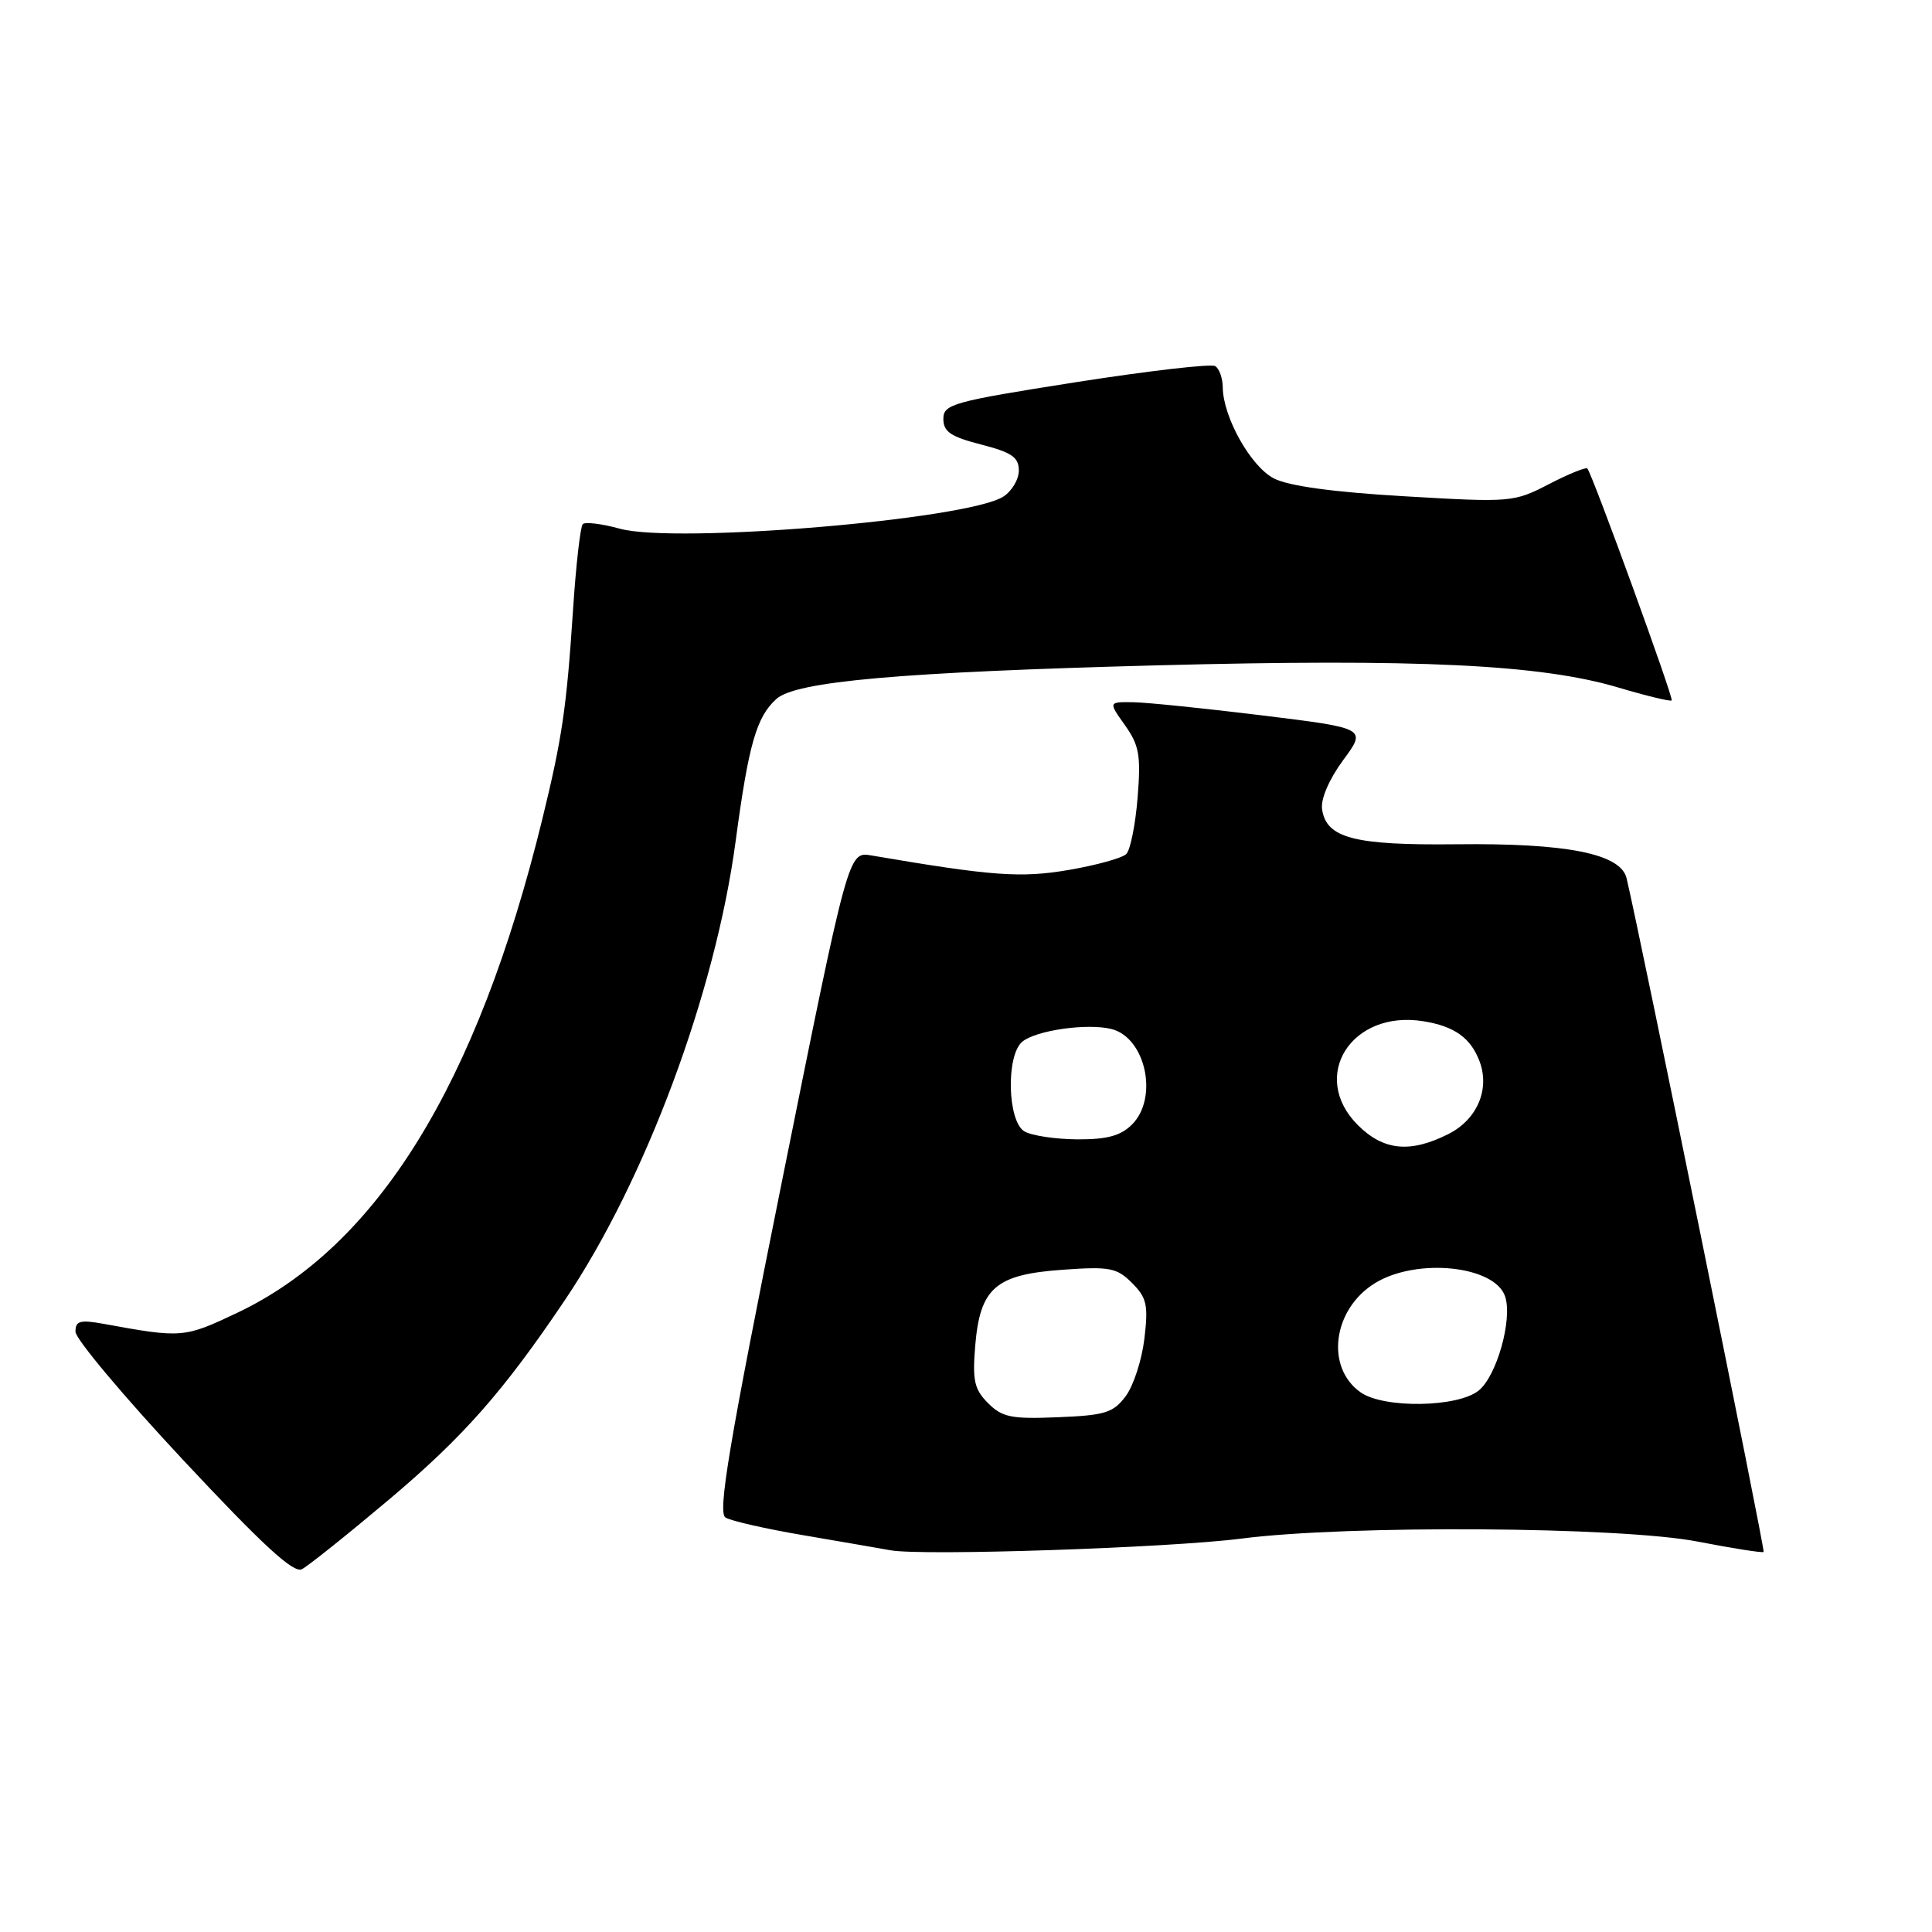 <?xml version="1.0" encoding="UTF-8" standalone="no"?>
<!DOCTYPE svg PUBLIC "-//W3C//DTD SVG 1.1//EN" "http://www.w3.org/Graphics/SVG/1.1/DTD/svg11.dtd" >
<svg xmlns="http://www.w3.org/2000/svg" xmlns:xlink="http://www.w3.org/1999/xlink" version="1.1" viewBox="0 0 256 256">
 <g >
 <path fill="currentColor"
d=" M 51.50 198.74 C 61.38 190.41 66.68 184.41 74.85 172.27 C 85.52 156.43 94.79 131.53 97.47 111.50 C 99.20 98.60 100.23 95.01 102.87 92.62 C 105.45 90.28 119.28 89.06 153.41 88.16 C 187.76 87.26 204.12 88.04 214.36 91.08 C 218.13 92.20 221.35 92.98 221.51 92.81 C 221.79 92.52 211.05 62.98 210.34 62.09 C 210.16 61.86 207.87 62.79 205.26 64.14 C 200.58 66.56 200.25 66.59 186.12 65.76 C 176.66 65.21 170.74 64.40 168.79 63.39 C 165.73 61.81 162.06 55.27 162.02 51.31 C 162.01 50.10 161.56 48.85 161.02 48.51 C 160.48 48.18 152.15 49.14 142.52 50.65 C 126.23 53.21 125.00 53.55 125.00 55.51 C 125.00 57.21 125.98 57.87 130.00 58.90 C 134.07 59.95 135.00 60.59 135.00 62.35 C 135.00 63.54 134.06 65.10 132.92 65.82 C 128.04 68.86 89.55 72.08 82.15 70.06 C 79.76 69.40 77.54 69.13 77.22 69.45 C 76.90 69.77 76.31 74.94 75.92 80.95 C 75.07 93.84 74.48 97.81 71.87 108.50 C 63.24 143.76 49.98 165.20 31.32 174.01 C 24.40 177.28 24.08 177.31 13.75 175.42 C 10.60 174.85 10.00 175.02 10.00 176.46 C 10.00 177.41 16.41 185.05 24.25 193.44 C 34.77 204.70 38.89 208.50 40.00 207.93 C 40.83 207.50 46.00 203.37 51.50 198.74 Z  M 164.50 203.87 C 178.67 202.05 214.79 202.29 224.96 204.27 C 229.61 205.17 233.54 205.79 233.69 205.64 C 233.91 205.42 217.35 124.00 215.53 116.37 C 214.76 113.12 207.61 111.70 193.00 111.87 C 179.40 112.02 175.73 111.06 175.18 107.21 C 174.99 105.87 176.12 103.24 177.97 100.73 C 181.09 96.50 181.09 96.50 167.29 94.80 C 159.71 93.87 152.01 93.08 150.18 93.05 C 146.86 93.00 146.86 93.00 149.06 96.09 C 150.95 98.75 151.19 100.08 150.74 105.68 C 150.45 109.26 149.78 112.62 149.24 113.16 C 148.70 113.70 145.29 114.64 141.64 115.27 C 135.25 116.36 131.52 116.09 115.45 113.35 C 112.41 112.83 112.41 112.83 103.61 156.55 C 96.58 191.46 95.08 200.43 96.13 201.08 C 96.86 201.53 101.51 202.59 106.48 203.43 C 111.44 204.28 116.62 205.17 118.00 205.42 C 122.21 206.19 154.96 205.10 164.50 203.87 Z  M 130.93 185.93 C 129.10 184.10 128.84 182.93 129.22 178.33 C 129.86 170.66 131.90 168.88 140.78 168.25 C 147.04 167.80 147.98 167.98 150.00 170.00 C 151.95 171.95 152.17 172.93 151.64 177.36 C 151.31 180.17 150.20 183.60 149.17 184.99 C 147.52 187.20 146.44 187.54 140.19 187.79 C 134.02 188.05 132.80 187.80 130.93 185.93 Z  M 180.30 184.50 C 175.57 181.19 176.60 173.43 182.23 170.00 C 187.78 166.62 198.14 167.71 199.45 171.83 C 200.42 174.89 198.32 182.32 195.94 184.25 C 193.17 186.50 183.37 186.65 180.30 184.50 Z  M 179.92 149.08 C 173.47 142.62 179.06 133.77 188.61 135.32 C 192.73 135.99 194.86 137.51 196.04 140.61 C 197.45 144.31 195.74 148.33 191.95 150.25 C 186.87 152.82 183.33 152.48 179.92 149.08 Z  M 135.75 149.92 C 133.49 148.61 133.28 139.84 135.46 138.03 C 137.28 136.52 144.08 135.55 147.27 136.35 C 151.81 137.49 153.53 145.47 150.00 149.00 C 148.50 150.50 146.69 150.99 142.75 150.97 C 139.86 150.95 136.71 150.48 135.75 149.92 Z "/>
</g>
</svg>